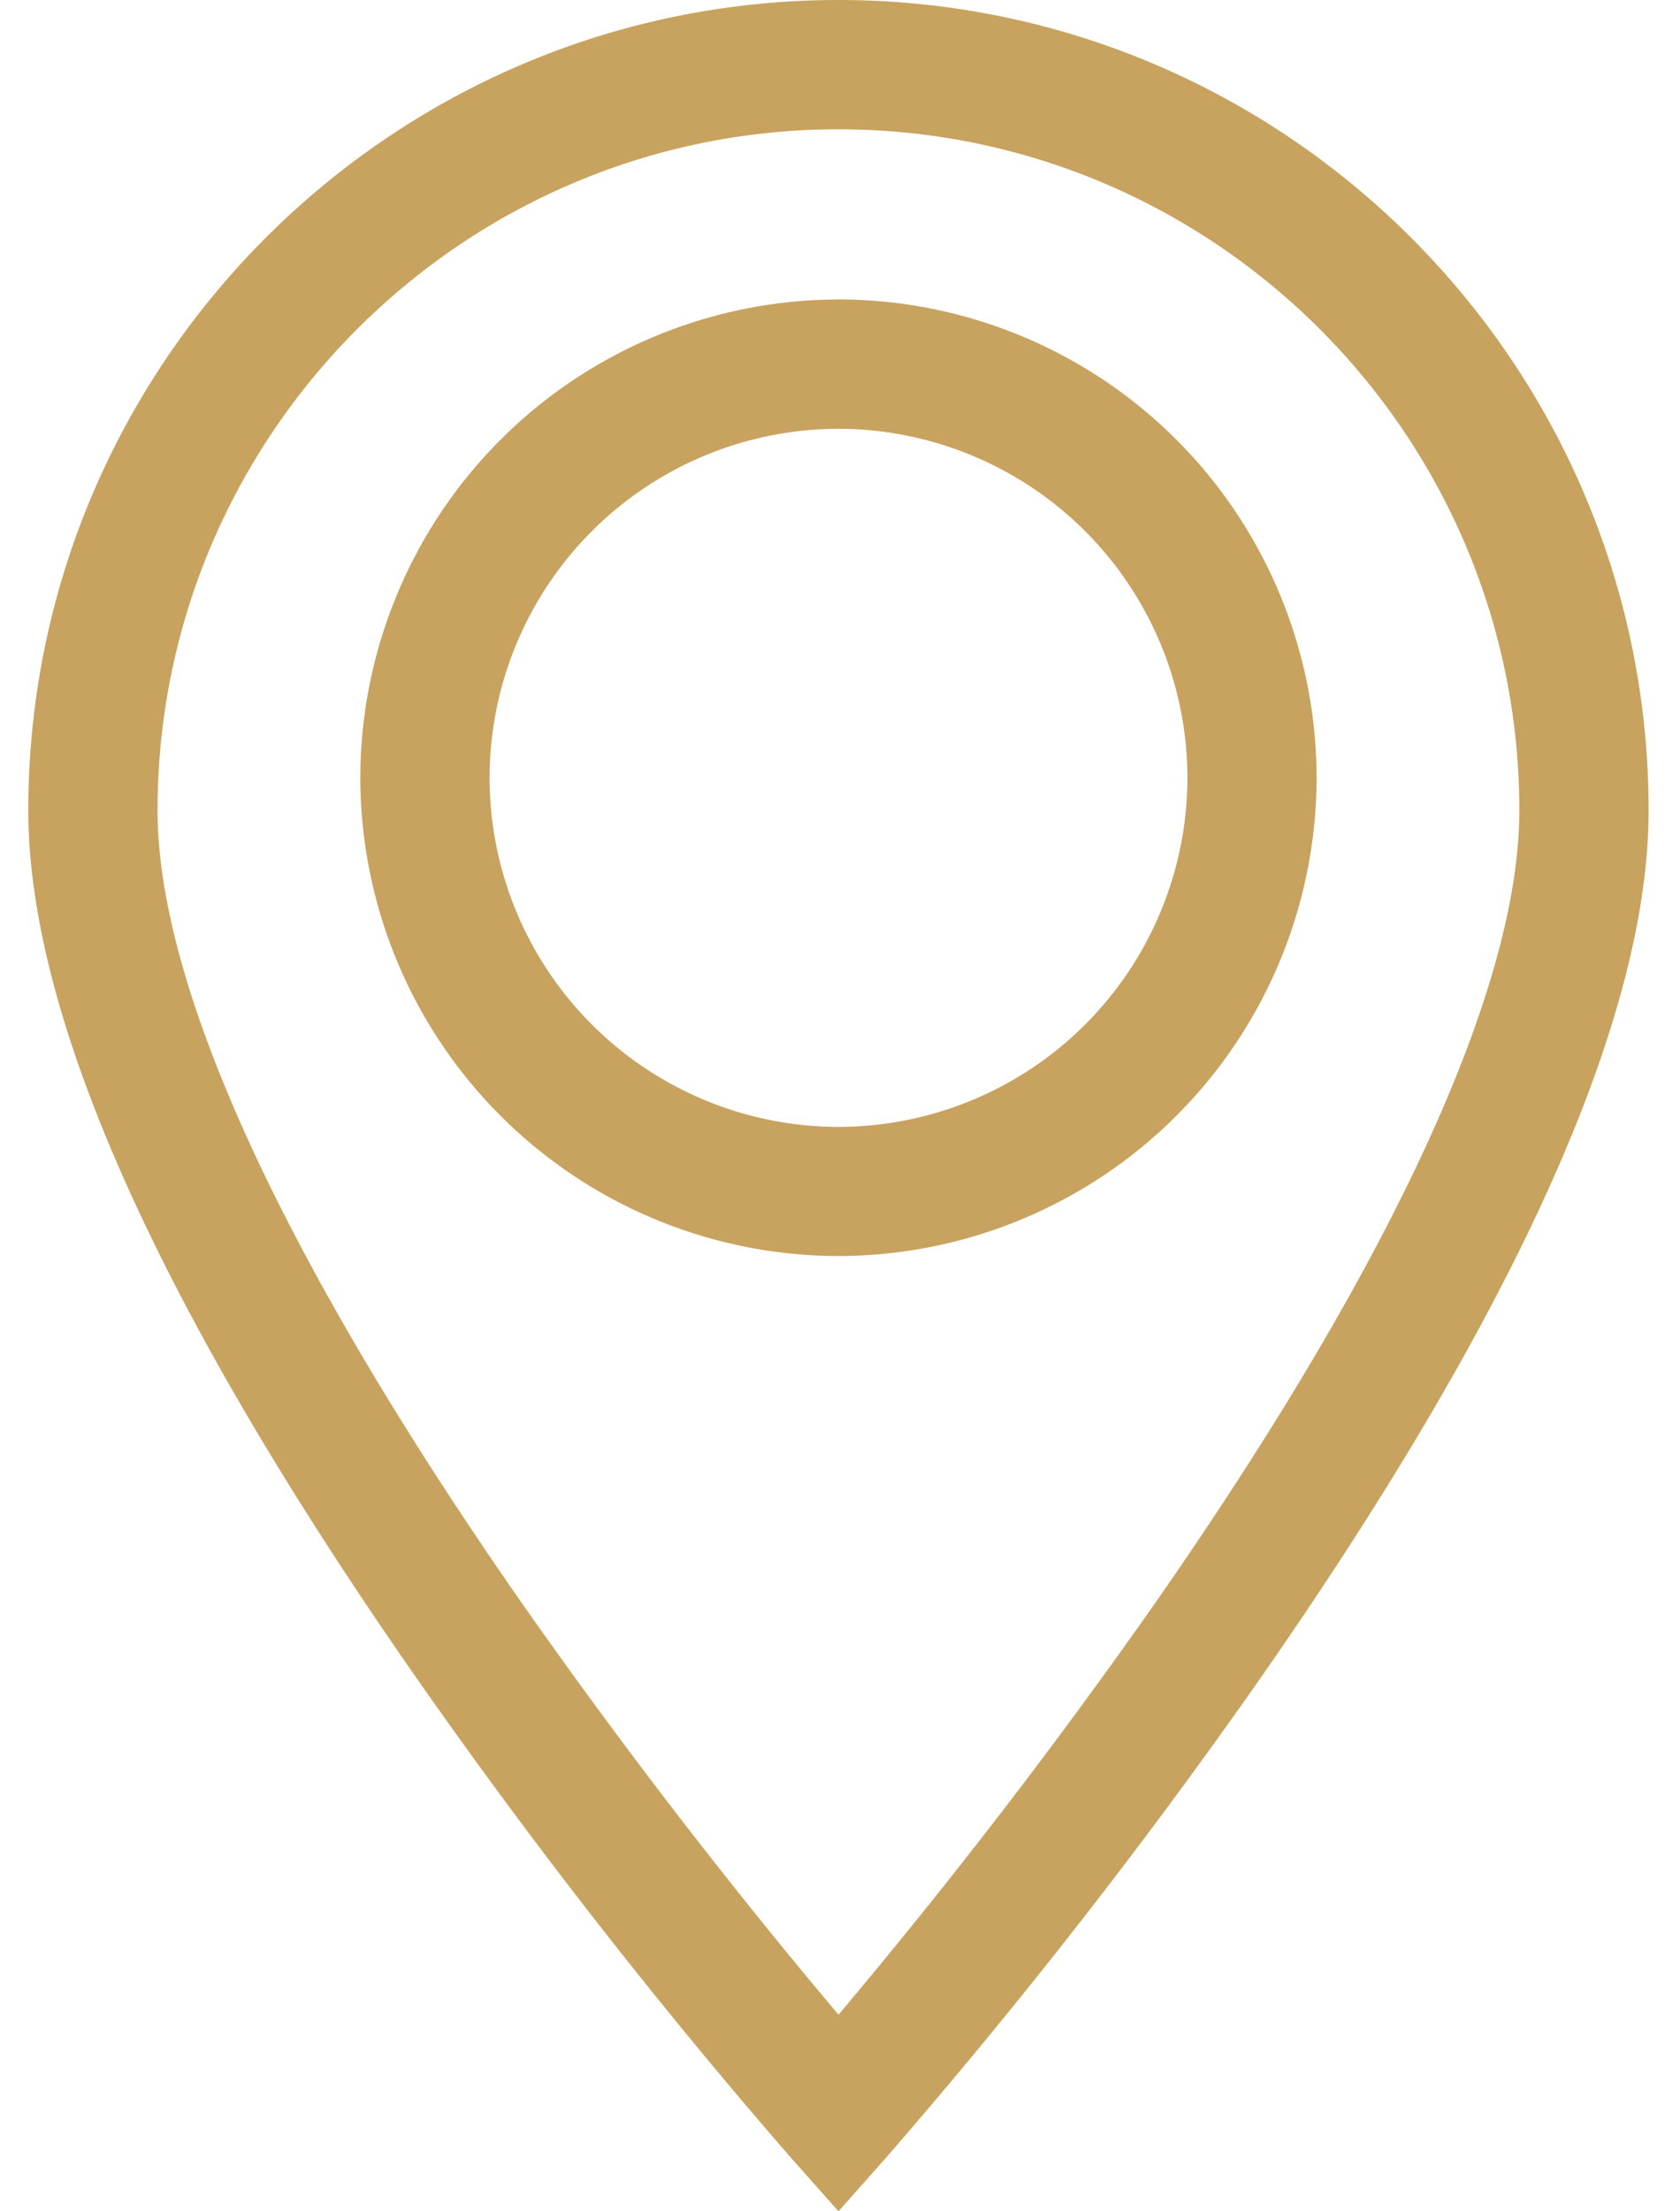 <svg width="19" height="25" fill="none" xmlns="http://www.w3.org/2000/svg"><path d="M9.483 0C4.43 0 .32 4.11.32 9.162c0 2.321 1.463 5.6 4.347 9.747a65.37 65.37 0 0 0 4.269 5.475l.547.616.546-.616a65.488 65.488 0 0 0 4.27-5.475c2.884-4.147 4.346-7.426 4.346-9.747C18.645 4.11 14.535 0 9.483 0Zm3.624 18.062a66.438 66.438 0 0 1-3.624 4.715 66.365 66.365 0 0 1-3.616-4.703c-2.672-3.842-4.085-6.923-4.085-8.912 0-4.246 3.455-7.7 7.7-7.7 4.247 0 7.701 3.454 7.701 7.7 0 1.986-1.41 5.064-4.076 8.9Z" fill="#C8A35F"/><path d="M9.483 3.386a5.414 5.414 0 0 0-5.408 5.408A5.414 5.414 0 0 0 9.483 14.2a5.414 5.414 0 0 0 5.407-5.407 5.414 5.414 0 0 0-5.407-5.408Zm0 9.354a3.95 3.95 0 0 1-3.946-3.946 3.95 3.95 0 0 1 3.946-3.946 3.95 3.95 0 0 1 3.946 3.946 3.95 3.95 0 0 1-3.946 3.946Z" fill="#C8A35F"/></svg>